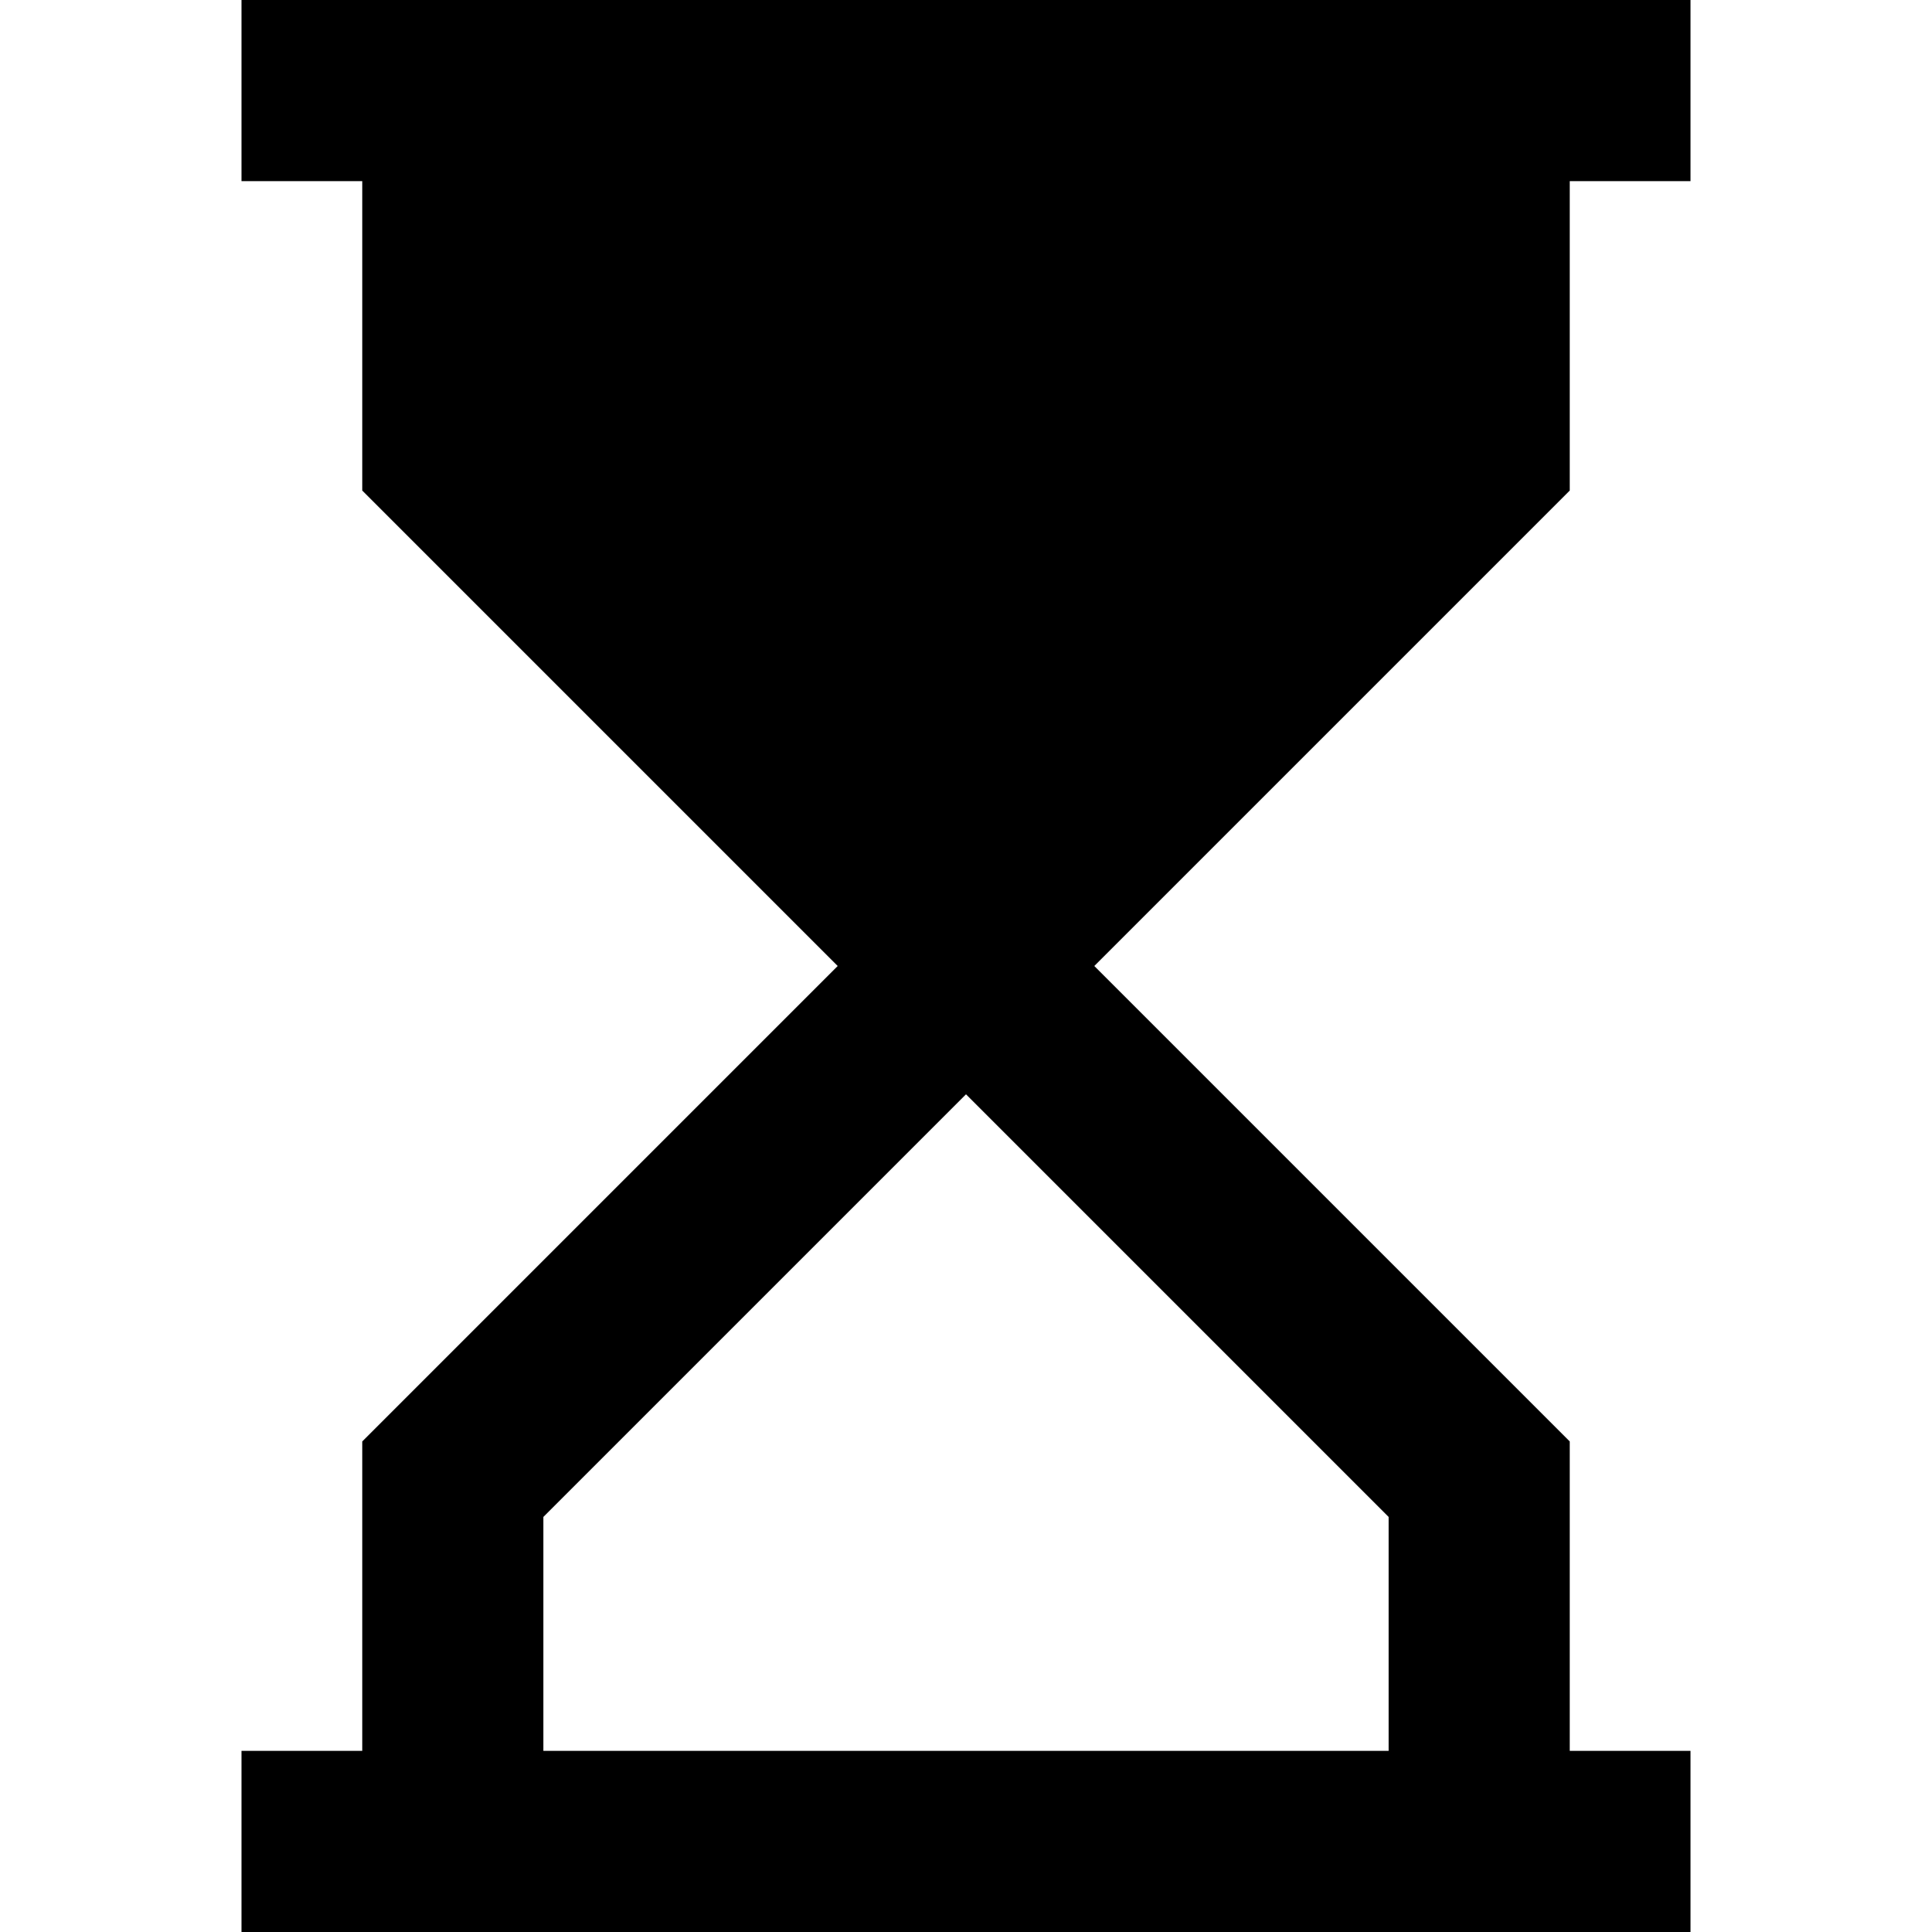 <svg xmlns="http://www.w3.org/2000/svg" viewBox="0 0 512 512">
  <path d="M 64 512 L 88 512 L 424 512 L 448 512 L 448 464 L 424 464 L 416 464 L 416 392 L 416 382 L 409 375 L 290 256 L 409 137 L 416 130 L 416 120 L 416 48 L 424 48 L 448 48 L 448 0 L 424 0 L 88 0 L 64 0 L 64 48 L 88 48 L 96 48 L 96 120 L 96 130 L 103 137 L 222 256 L 103 375 L 96 382 L 96 392 L 96 464 L 88 464 L 64 464 L 64 512 L 64 512 Z M 144 464 L 144 402 L 256 290 L 368 402 L 368 464 L 144 464 L 144 464 Z" />
</svg>